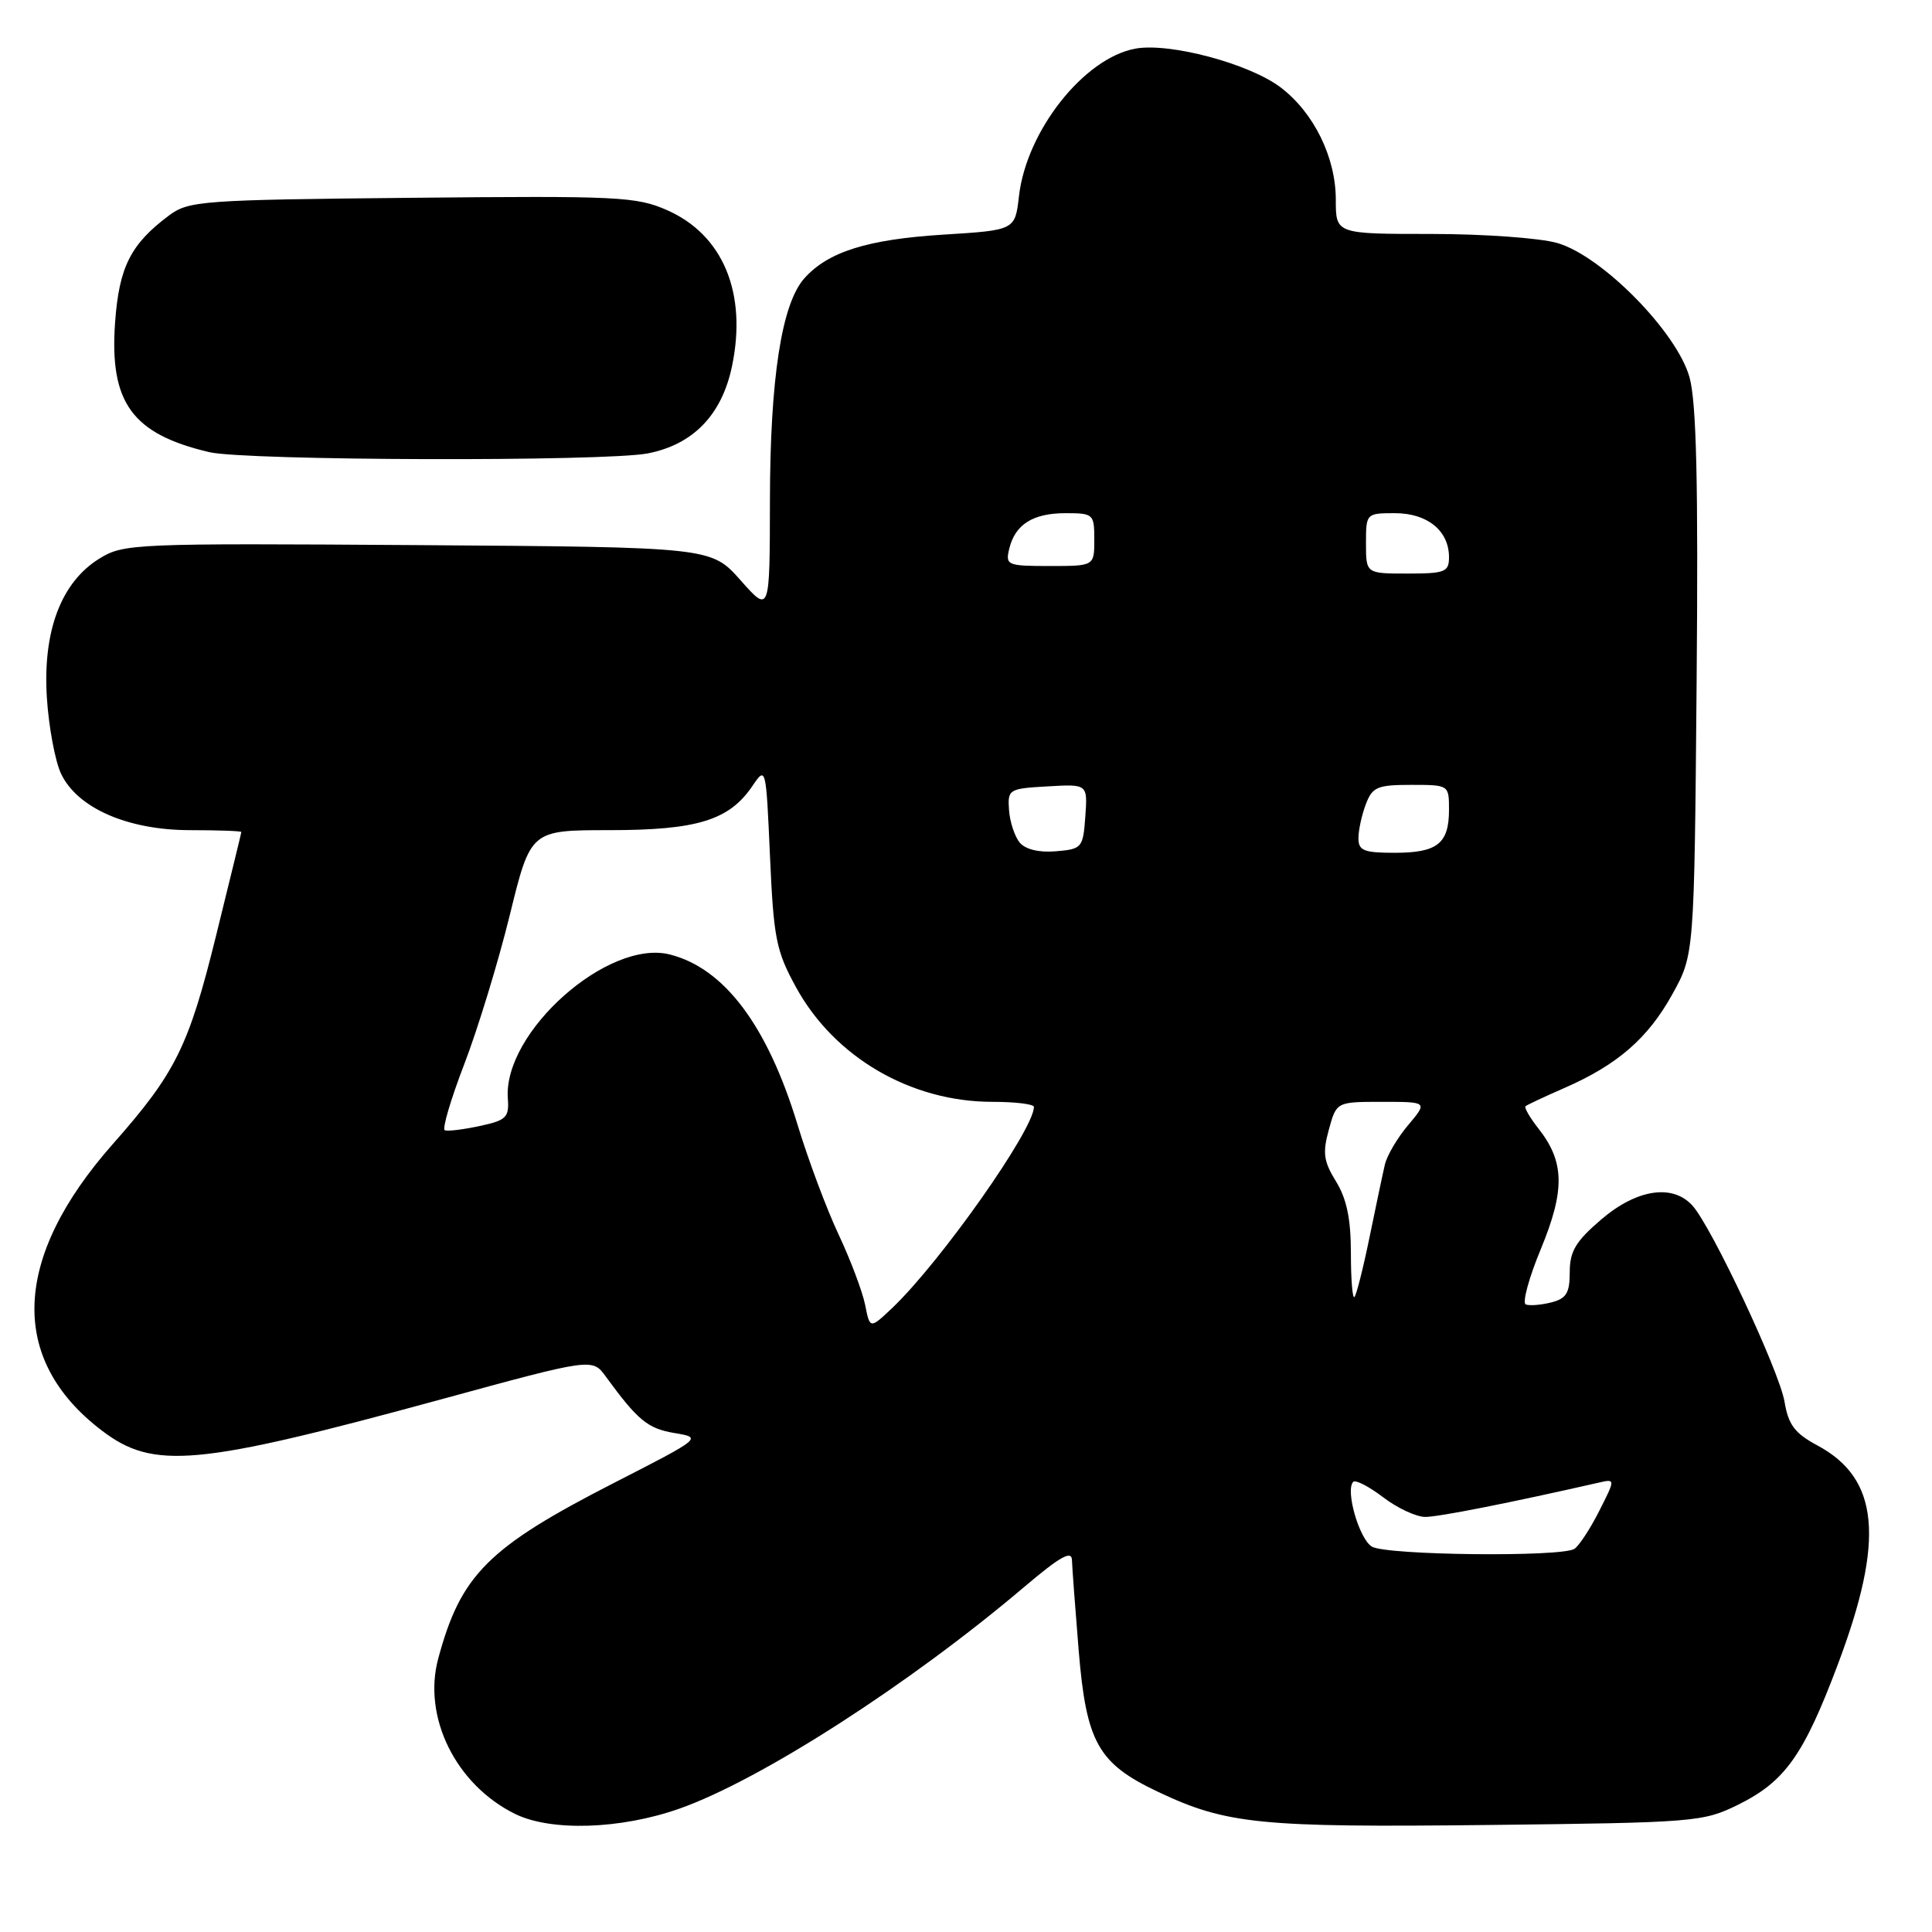 <?xml version="1.0" encoding="UTF-8" standalone="no"?>
<!DOCTYPE svg PUBLIC "-//W3C//DTD SVG 1.1//EN" "http://www.w3.org/Graphics/SVG/1.1/DTD/svg11.dtd" >
<svg xmlns="http://www.w3.org/2000/svg" xmlns:xlink="http://www.w3.org/1999/xlink" version="1.1" viewBox="0 0 256 256">
 <g >
 <path fill="currentColor"
d=" M 90.04 239.65 C 100.80 235.85 120.53 223.16 135.75 210.25 C 140.47 206.25 142.01 205.38 142.04 206.72 C 142.07 207.70 142.47 213.08 142.93 218.69 C 143.94 230.90 145.50 233.67 153.45 237.43 C 162.51 241.72 166.94 242.16 197.19 241.82 C 224.56 241.51 225.66 241.42 230.28 239.15 C 236.52 236.07 238.99 232.60 243.54 220.50 C 249.77 203.95 249.00 195.91 240.80 191.52 C 237.82 189.92 236.97 188.80 236.46 185.74 C 235.76 181.64 226.84 162.62 224.26 159.75 C 221.64 156.84 216.88 157.56 212.18 161.58 C 208.79 164.48 208.00 165.80 208.00 168.56 C 208.00 171.34 207.55 172.07 205.54 172.58 C 204.19 172.92 202.68 173.04 202.18 172.85 C 201.68 172.66 202.57 169.35 204.17 165.50 C 207.39 157.70 207.32 153.94 203.86 149.55 C 202.71 148.09 201.94 146.75 202.14 146.58 C 202.34 146.40 204.63 145.33 207.23 144.19 C 214.30 141.11 218.35 137.60 221.59 131.75 C 224.50 126.50 224.50 126.50 224.81 90.50 C 225.04 64.03 224.79 53.31 223.87 50.00 C 222.22 44.03 212.31 33.94 206.38 32.21 C 204.12 31.54 196.58 31.00 189.63 31.00 C 177.00 31.00 177.00 31.00 177.00 26.46 C 177.00 20.85 174.10 14.94 169.70 11.59 C 165.57 8.44 154.93 5.60 150.41 6.45 C 143.60 7.73 136.01 17.36 135.02 25.98 C 134.50 30.50 134.50 30.50 125.00 31.09 C 114.93 31.72 109.72 33.36 106.58 36.88 C 103.57 40.26 102.04 50.13 102.02 66.38 C 102.00 81.26 102.00 81.26 98.12 76.88 C 94.23 72.50 94.23 72.50 55.37 72.23 C 17.74 71.98 16.39 72.03 13.18 74.01 C 8.10 77.14 5.65 83.62 6.21 92.44 C 6.46 96.34 7.31 100.88 8.09 102.52 C 10.25 107.08 16.94 110.00 25.21 110.00 C 28.95 110.00 31.99 110.11 31.98 110.25 C 31.97 110.39 30.45 116.60 28.61 124.06 C 25.00 138.68 23.26 142.19 14.95 151.59 C 1.63 166.67 1.10 180.11 13.47 189.54 C 20.34 194.79 26.01 194.27 58.49 185.41 C 78.49 179.95 78.49 179.95 80.27 182.40 C 84.49 188.18 85.82 189.29 89.34 189.88 C 93.06 190.50 93.06 190.50 81.34 196.50 C 64.67 205.04 61.06 208.65 58.07 219.76 C 55.97 227.52 60.40 236.48 68.24 240.35 C 73.00 242.70 82.25 242.40 90.04 239.65 Z  M 85.82 60.08 C 91.85 58.91 95.66 54.97 97.00 48.50 C 99.01 38.83 95.81 31.13 88.42 27.86 C 84.33 26.05 81.96 25.94 54.58 26.21 C 26.65 26.48 25.00 26.61 22.38 28.56 C 17.30 32.36 15.78 35.39 15.25 42.72 C 14.49 53.35 17.50 57.50 27.72 59.91 C 32.55 61.05 80.09 61.18 85.82 60.08 Z  M 181.79 204.94 C 180.11 203.96 178.23 197.44 179.31 196.35 C 179.62 196.05 181.40 196.97 183.28 198.40 C 185.15 199.83 187.66 201.00 188.85 201.00 C 190.65 201.00 200.14 199.12 211.78 196.47 C 214.07 195.94 214.07 195.94 211.90 200.22 C 210.71 202.58 209.23 204.83 208.62 205.23 C 206.94 206.34 183.76 206.09 181.79 204.94 Z  M 114.63 172.88 C 114.27 171.11 112.69 166.92 111.12 163.58 C 109.54 160.23 107.09 153.68 105.67 149.00 C 101.67 135.87 95.97 128.29 88.74 126.47 C 80.55 124.42 66.65 136.78 67.29 145.55 C 67.48 148.06 67.09 148.45 63.57 149.20 C 61.40 149.67 59.32 149.92 58.94 149.77 C 58.56 149.62 59.72 145.68 61.52 141.00 C 63.32 136.32 66.03 127.44 67.55 121.25 C 70.31 110.00 70.31 110.00 80.75 110.00 C 92.36 110.00 96.62 108.69 99.69 104.16 C 101.49 101.51 101.50 101.54 102.03 113.50 C 102.51 124.34 102.84 126.01 105.48 130.82 C 110.56 140.10 120.69 146.00 131.51 146.00 C 134.53 146.00 137.00 146.30 137.00 146.67 C 137.00 149.67 124.62 167.23 118.23 173.31 C 115.27 176.11 115.27 176.11 114.63 172.88 Z  M 179.00 166.03 C 179.00 161.51 178.44 158.84 177.03 156.55 C 175.38 153.88 175.23 152.76 176.08 149.68 C 177.09 146.00 177.09 146.00 183.14 146.00 C 189.18 146.00 189.18 146.00 186.59 149.08 C 185.16 150.77 183.77 153.13 183.50 154.33 C 183.22 155.52 182.31 159.85 181.47 163.94 C 180.63 168.04 179.73 171.60 179.47 171.86 C 179.21 172.12 179.00 169.50 179.00 166.03 Z  M 135.11 111.64 C 134.45 110.83 133.81 108.90 133.70 107.34 C 133.51 104.59 133.66 104.49 138.81 104.20 C 144.12 103.89 144.12 103.89 143.81 108.20 C 143.51 112.34 143.37 112.51 139.91 112.80 C 137.67 112.99 135.87 112.55 135.11 111.64 Z  M 180.00 111.07 C 180.00 110.00 180.44 107.98 180.98 106.57 C 181.84 104.28 182.50 104.00 186.98 104.00 C 191.99 104.00 192.00 104.00 192.00 107.30 C 192.00 111.78 190.46 113.00 184.80 113.00 C 180.72 113.00 180.00 112.71 180.00 111.07 Z  M 181.00 72.00 C 181.00 68.03 181.03 68.00 184.85 68.00 C 189.14 68.00 192.00 70.33 192.00 73.83 C 192.00 75.79 191.48 76.00 186.50 76.00 C 181.00 76.00 181.00 76.00 181.00 72.00 Z  M 133.72 72.75 C 134.49 69.50 136.85 68.00 141.19 68.00 C 144.88 68.00 145.00 68.11 145.00 71.50 C 145.00 75.00 145.00 75.00 139.09 75.00 C 133.48 75.00 133.21 74.89 133.72 72.75 Z "/>
</g>
</svg>